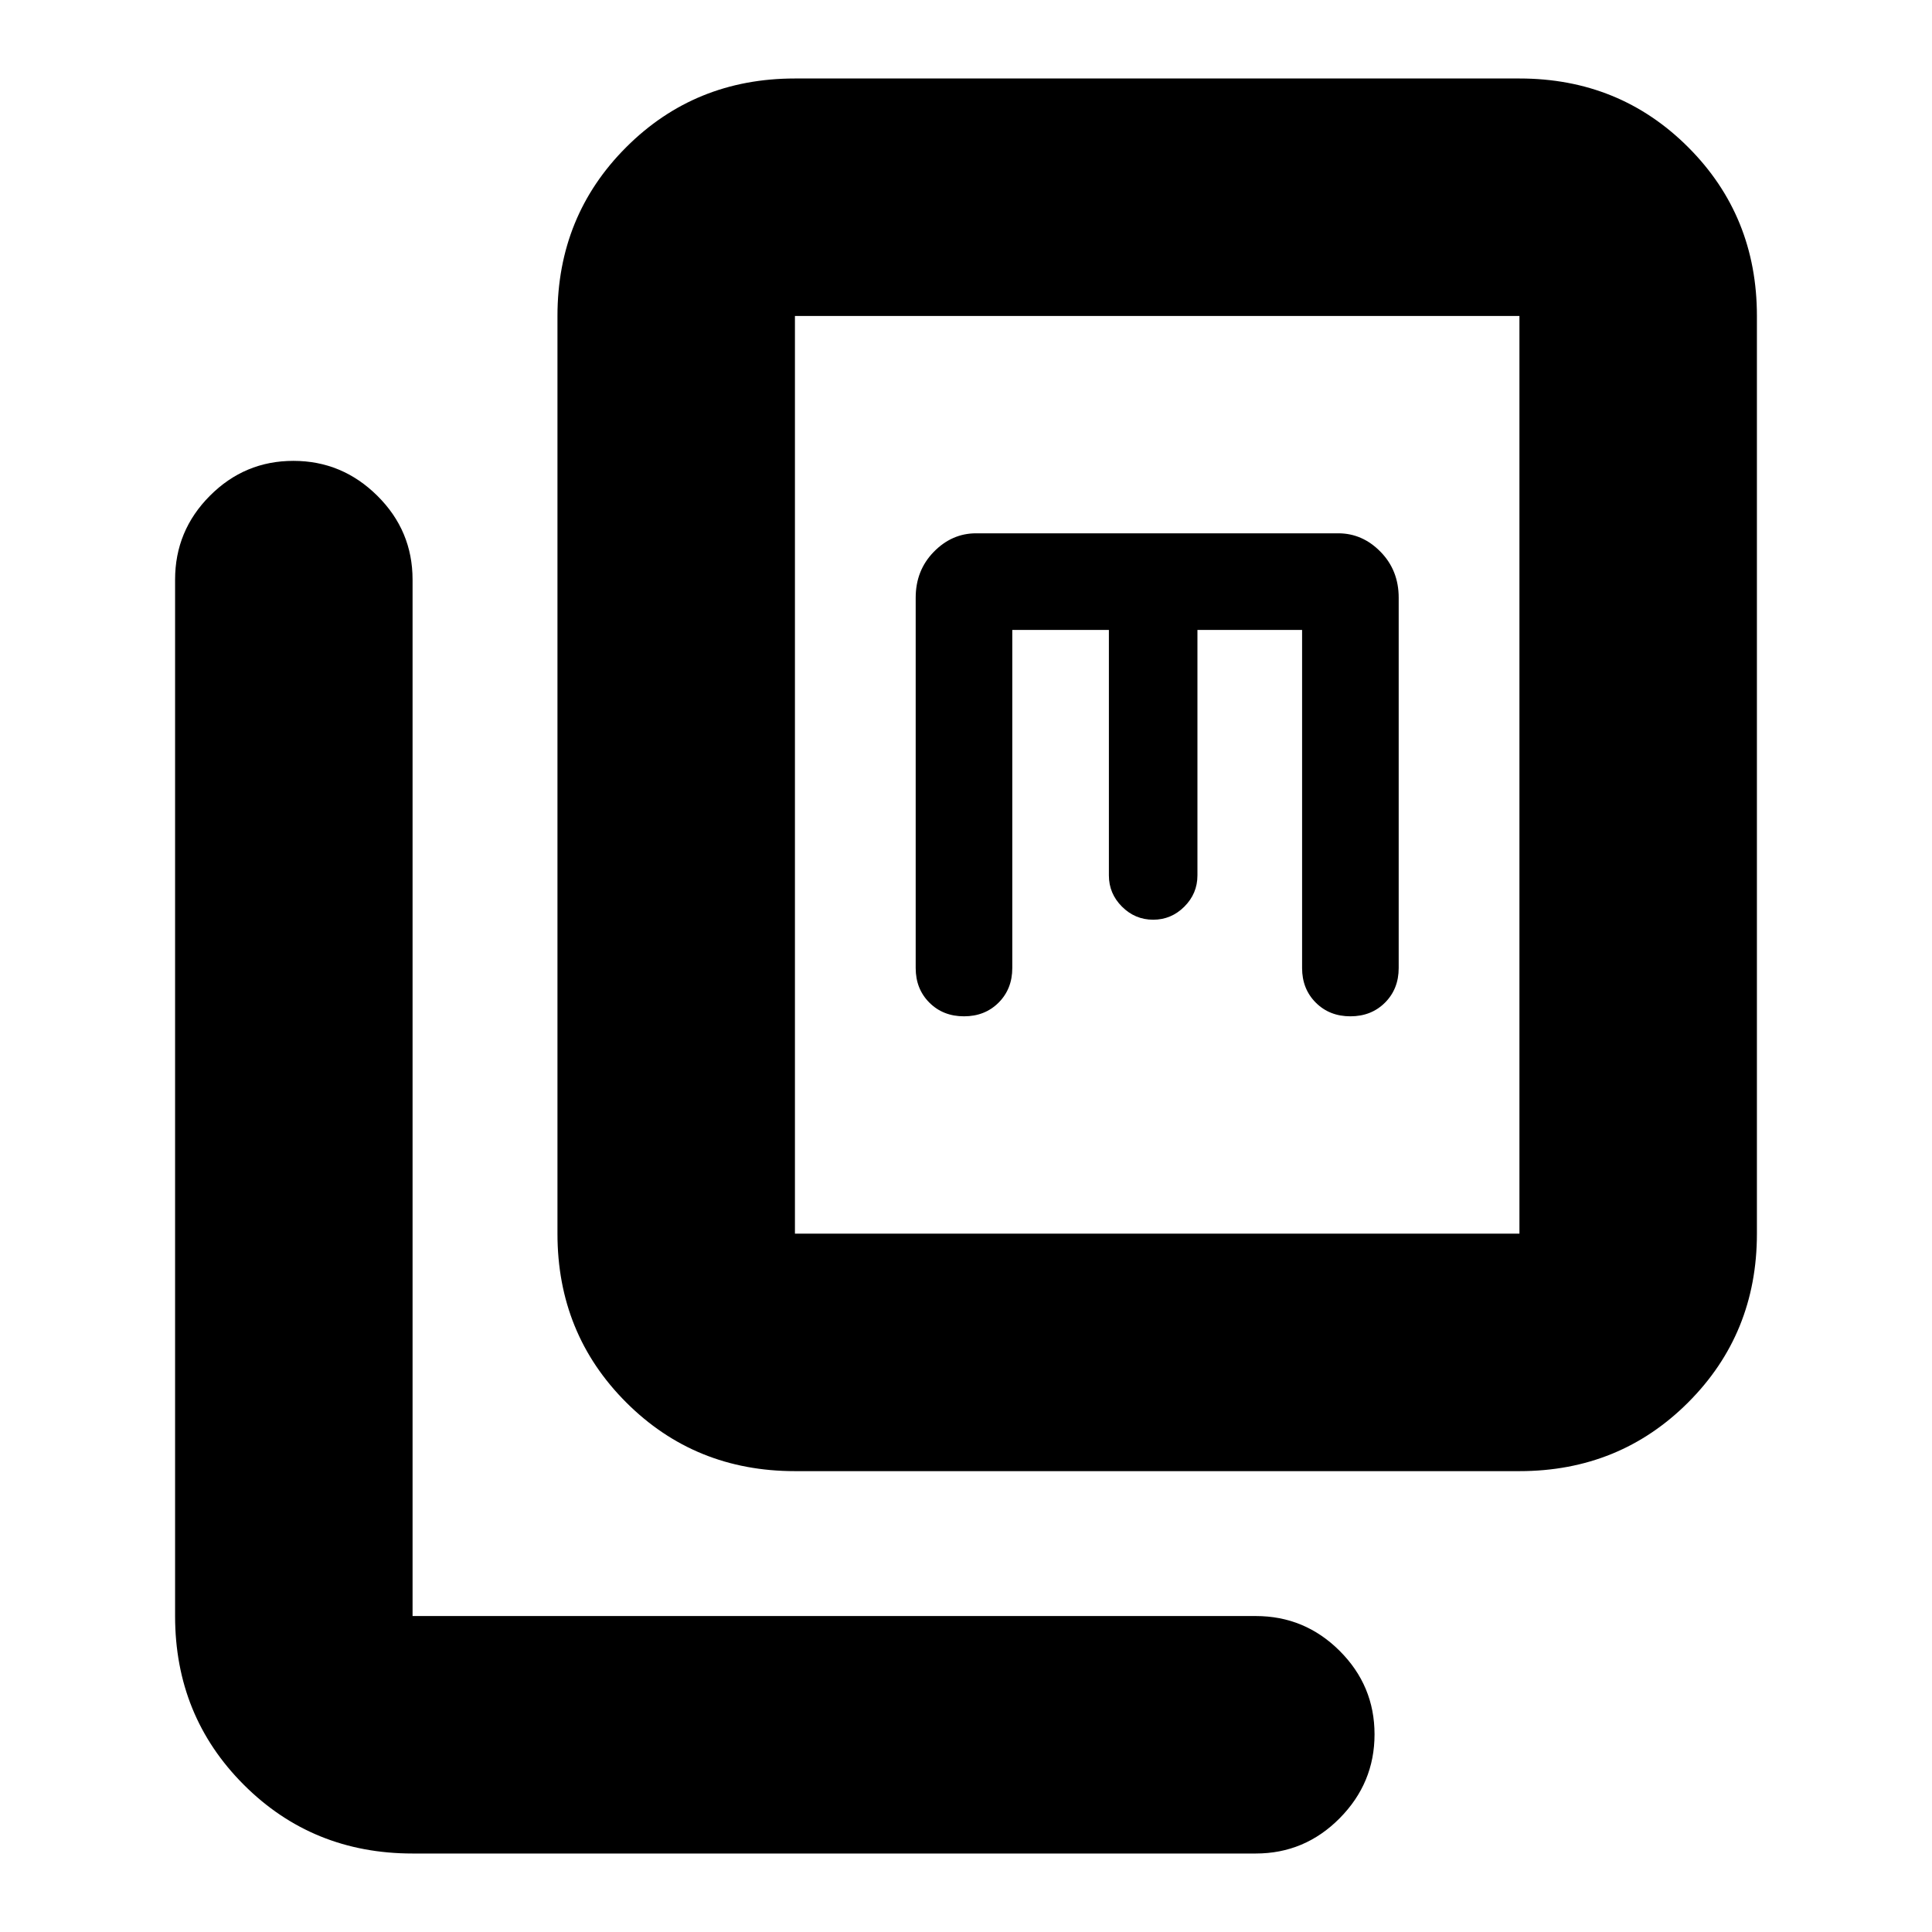 <svg xmlns="http://www.w3.org/2000/svg" height="20" viewBox="0 -960 960 960" width="20"><path d="M395-229q-49.7 0-83.85-34.15Q277-297.3 277-347v-456q0-49.7 34.15-83.85Q345.3-921 395-921h360q49.7 0 83.85 34.15Q873-852.7 873-803v456q0 49.7-34.15 83.85Q804.7-229 755-229H395Zm0-118h360v-456H395v456ZM205-39q-49.7 0-83.85-34.15Q87-107.3 87-157v-515q0-24.3 17.29-41.65Q121.58-731 145.79-731t41.71 17.35Q205-696.3 205-672v515h419q24.3 0 41.65 17.29Q683-122.42 683-98.21T665.65-56.5Q648.3-39 624-39H205Zm298-608h48v122q0 9 6.5 15.5T573-503q9 0 15.5-6.5T595-525v-122h52v168q0 10.4 6.8 17.2 6.8 6.8 17.2 6.8 10.4 0 17.2-6.8 6.8-6.8 6.8-17.2v-184q0-13.6-9-22.8-9-9.2-21-9.2H485q-12 0-21 9.2t-9 22.8v184q0 10.4 6.8 17.2 6.8 6.8 17.2 6.8 10.4 0 17.2-6.8 6.8-6.8 6.8-17.2v-168ZM395-347v-456 456Z"/></svg>